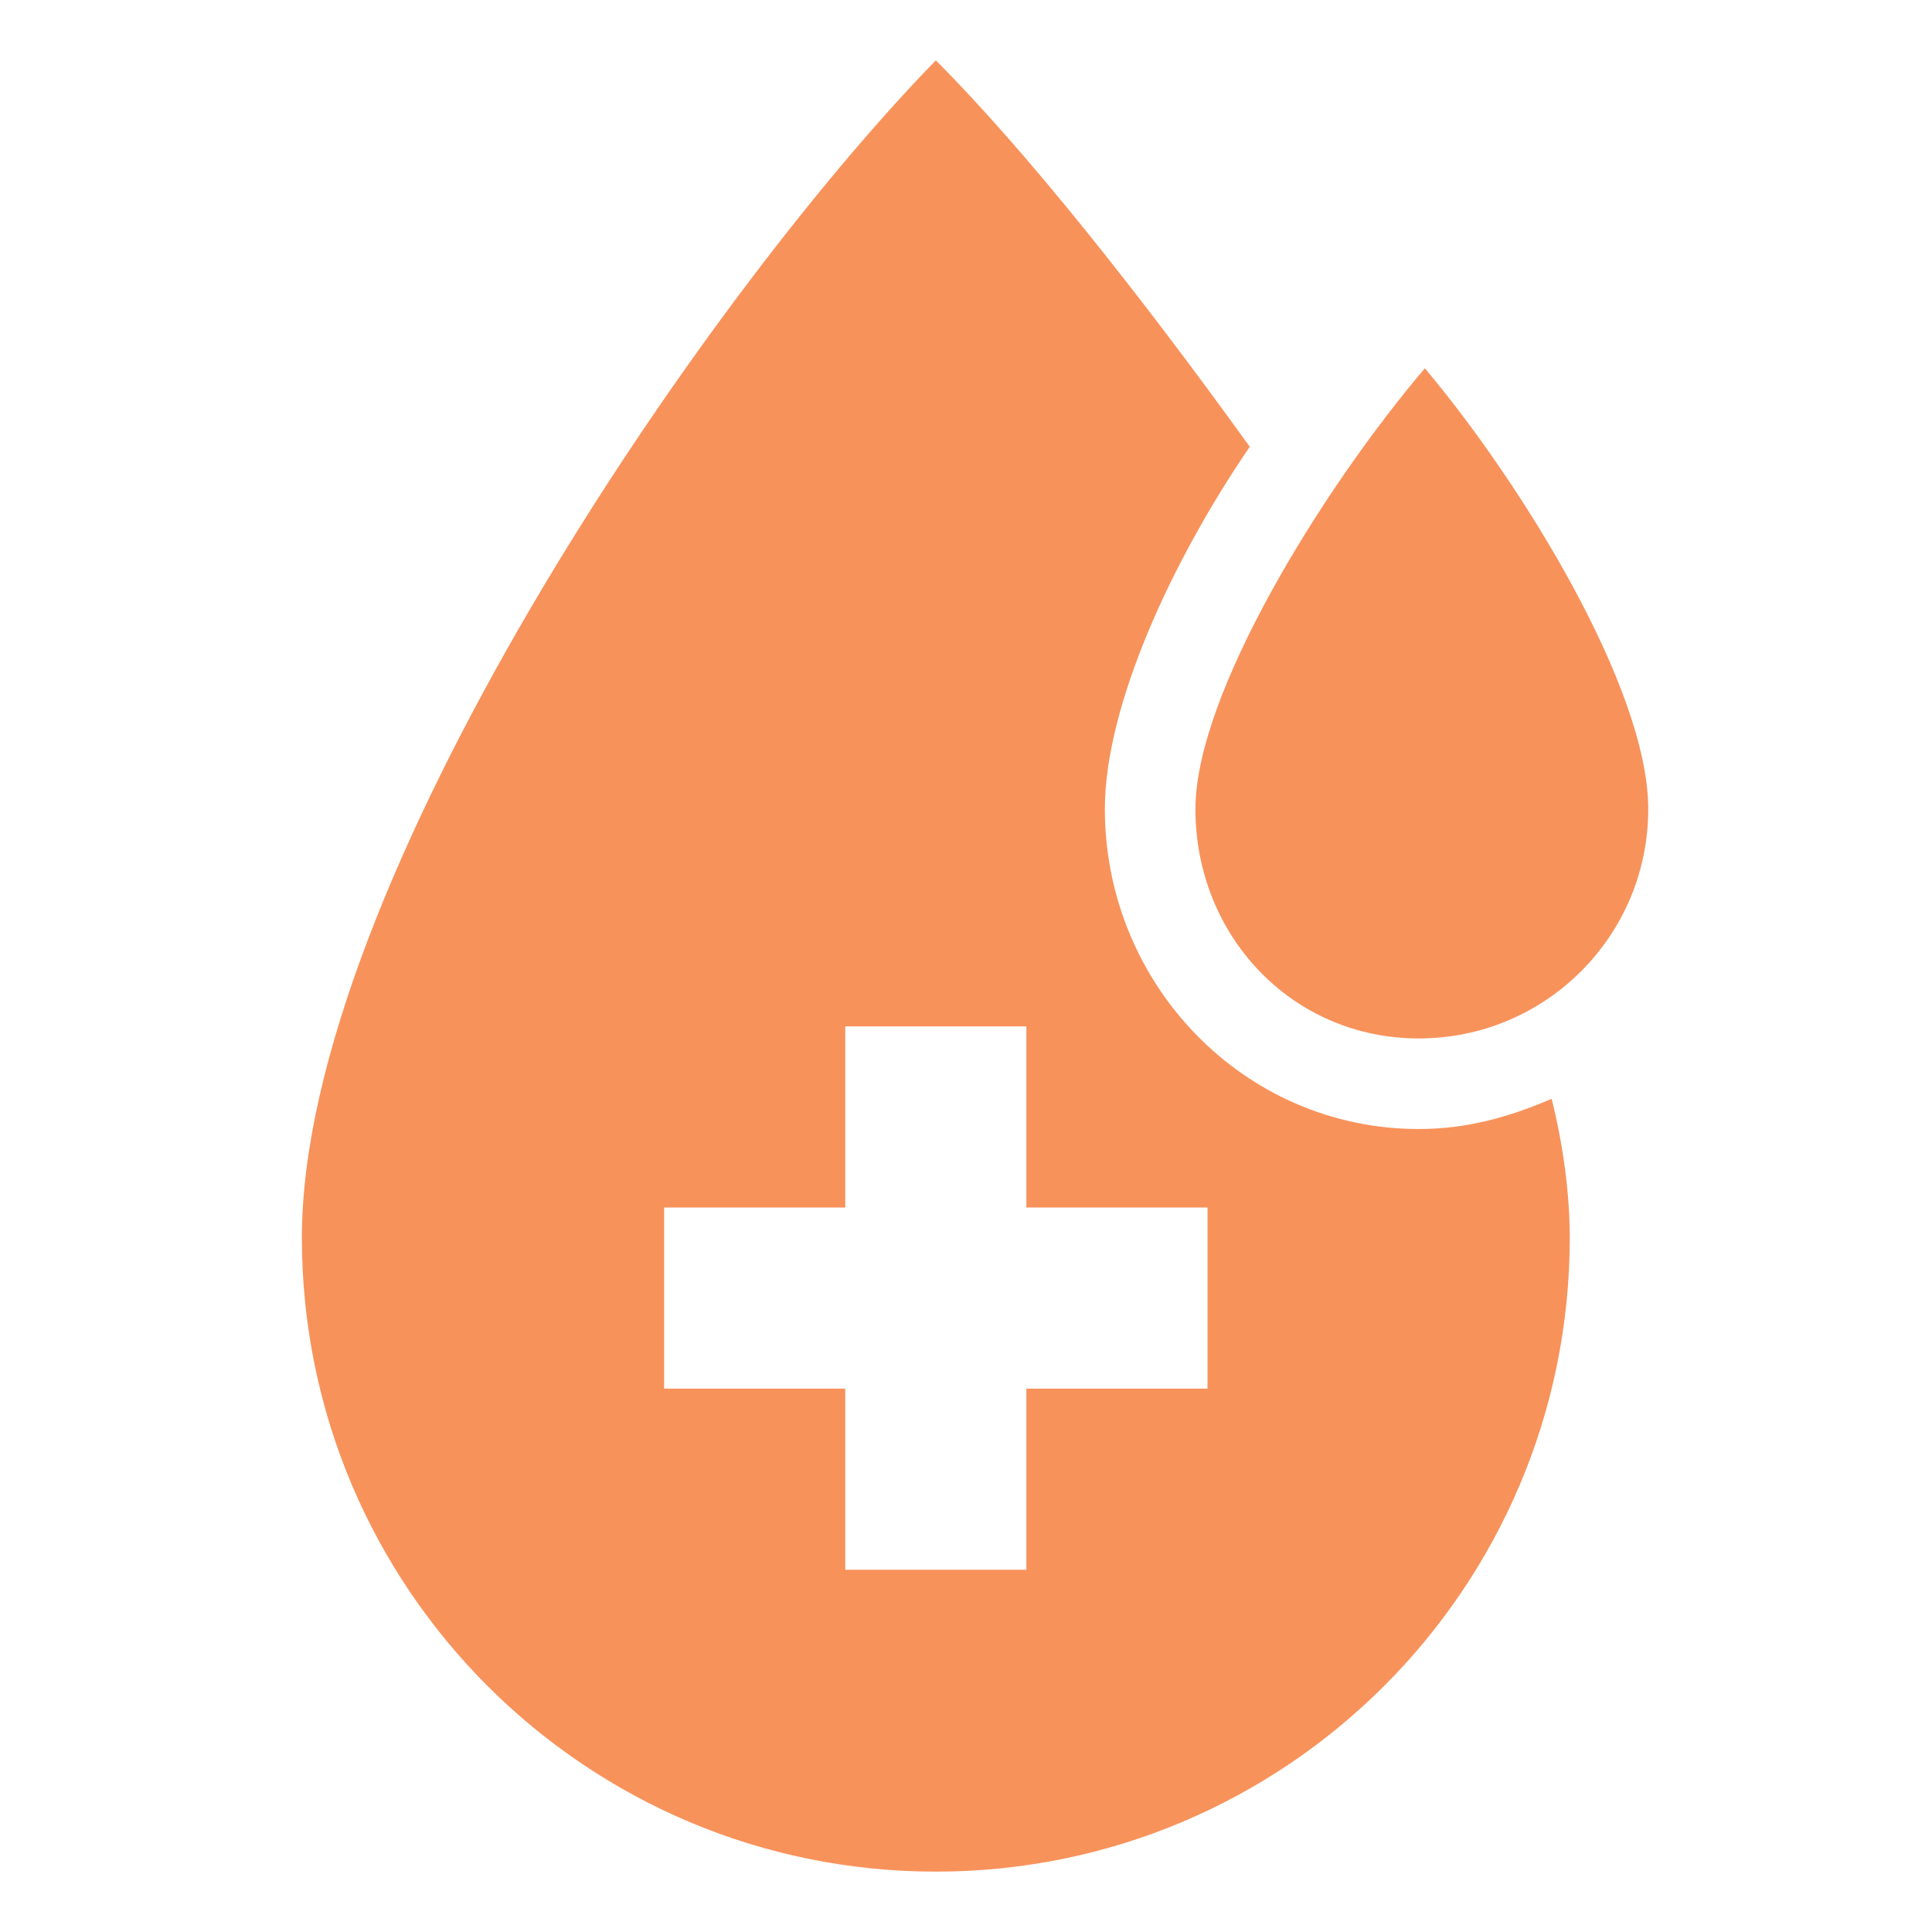 <?xml version="1.0" standalone="no"?><!DOCTYPE svg PUBLIC "-//W3C//DTD SVG 1.1//EN" "http://www.w3.org/Graphics/SVG/1.1/DTD/svg11.dtd"><svg t="1559186377687" class="icon" style="" viewBox="0 0 1024 1024" version="1.1" xmlns="http://www.w3.org/2000/svg" p-id="1779" xmlns:xlink="http://www.w3.org/1999/xlink" width="200" height="200"><defs><style type="text/css"></style></defs><path d="M822.4 582.4c-22.4 9.6-44.8 16-70.4 16-92.8 0-166.4-76.8-166.4-169.6 0-54.4 35.2-131.2 76.8-192C604.8 156.8 544 80 496 32 371.2 160 160 470.4 160 656S310.4 992 496 992 832 841.6 832 656c0-22.4-3.2-48-9.6-73.6zM640 736h-96v96h-96v-96h-96v-96h96v-96h96v96h96z" fill="#F8925B" p-id="1780"></path><path d="M752 550.4c67.2 0 121.6-54.4 121.6-121.6 0-64-67.2-172.8-118.4-233.6-54.4 64-121.6 172.8-121.6 233.6 0 67.2 51.2 121.6 118.4 121.6z" fill="#F8925B" p-id="1781"></path></svg>